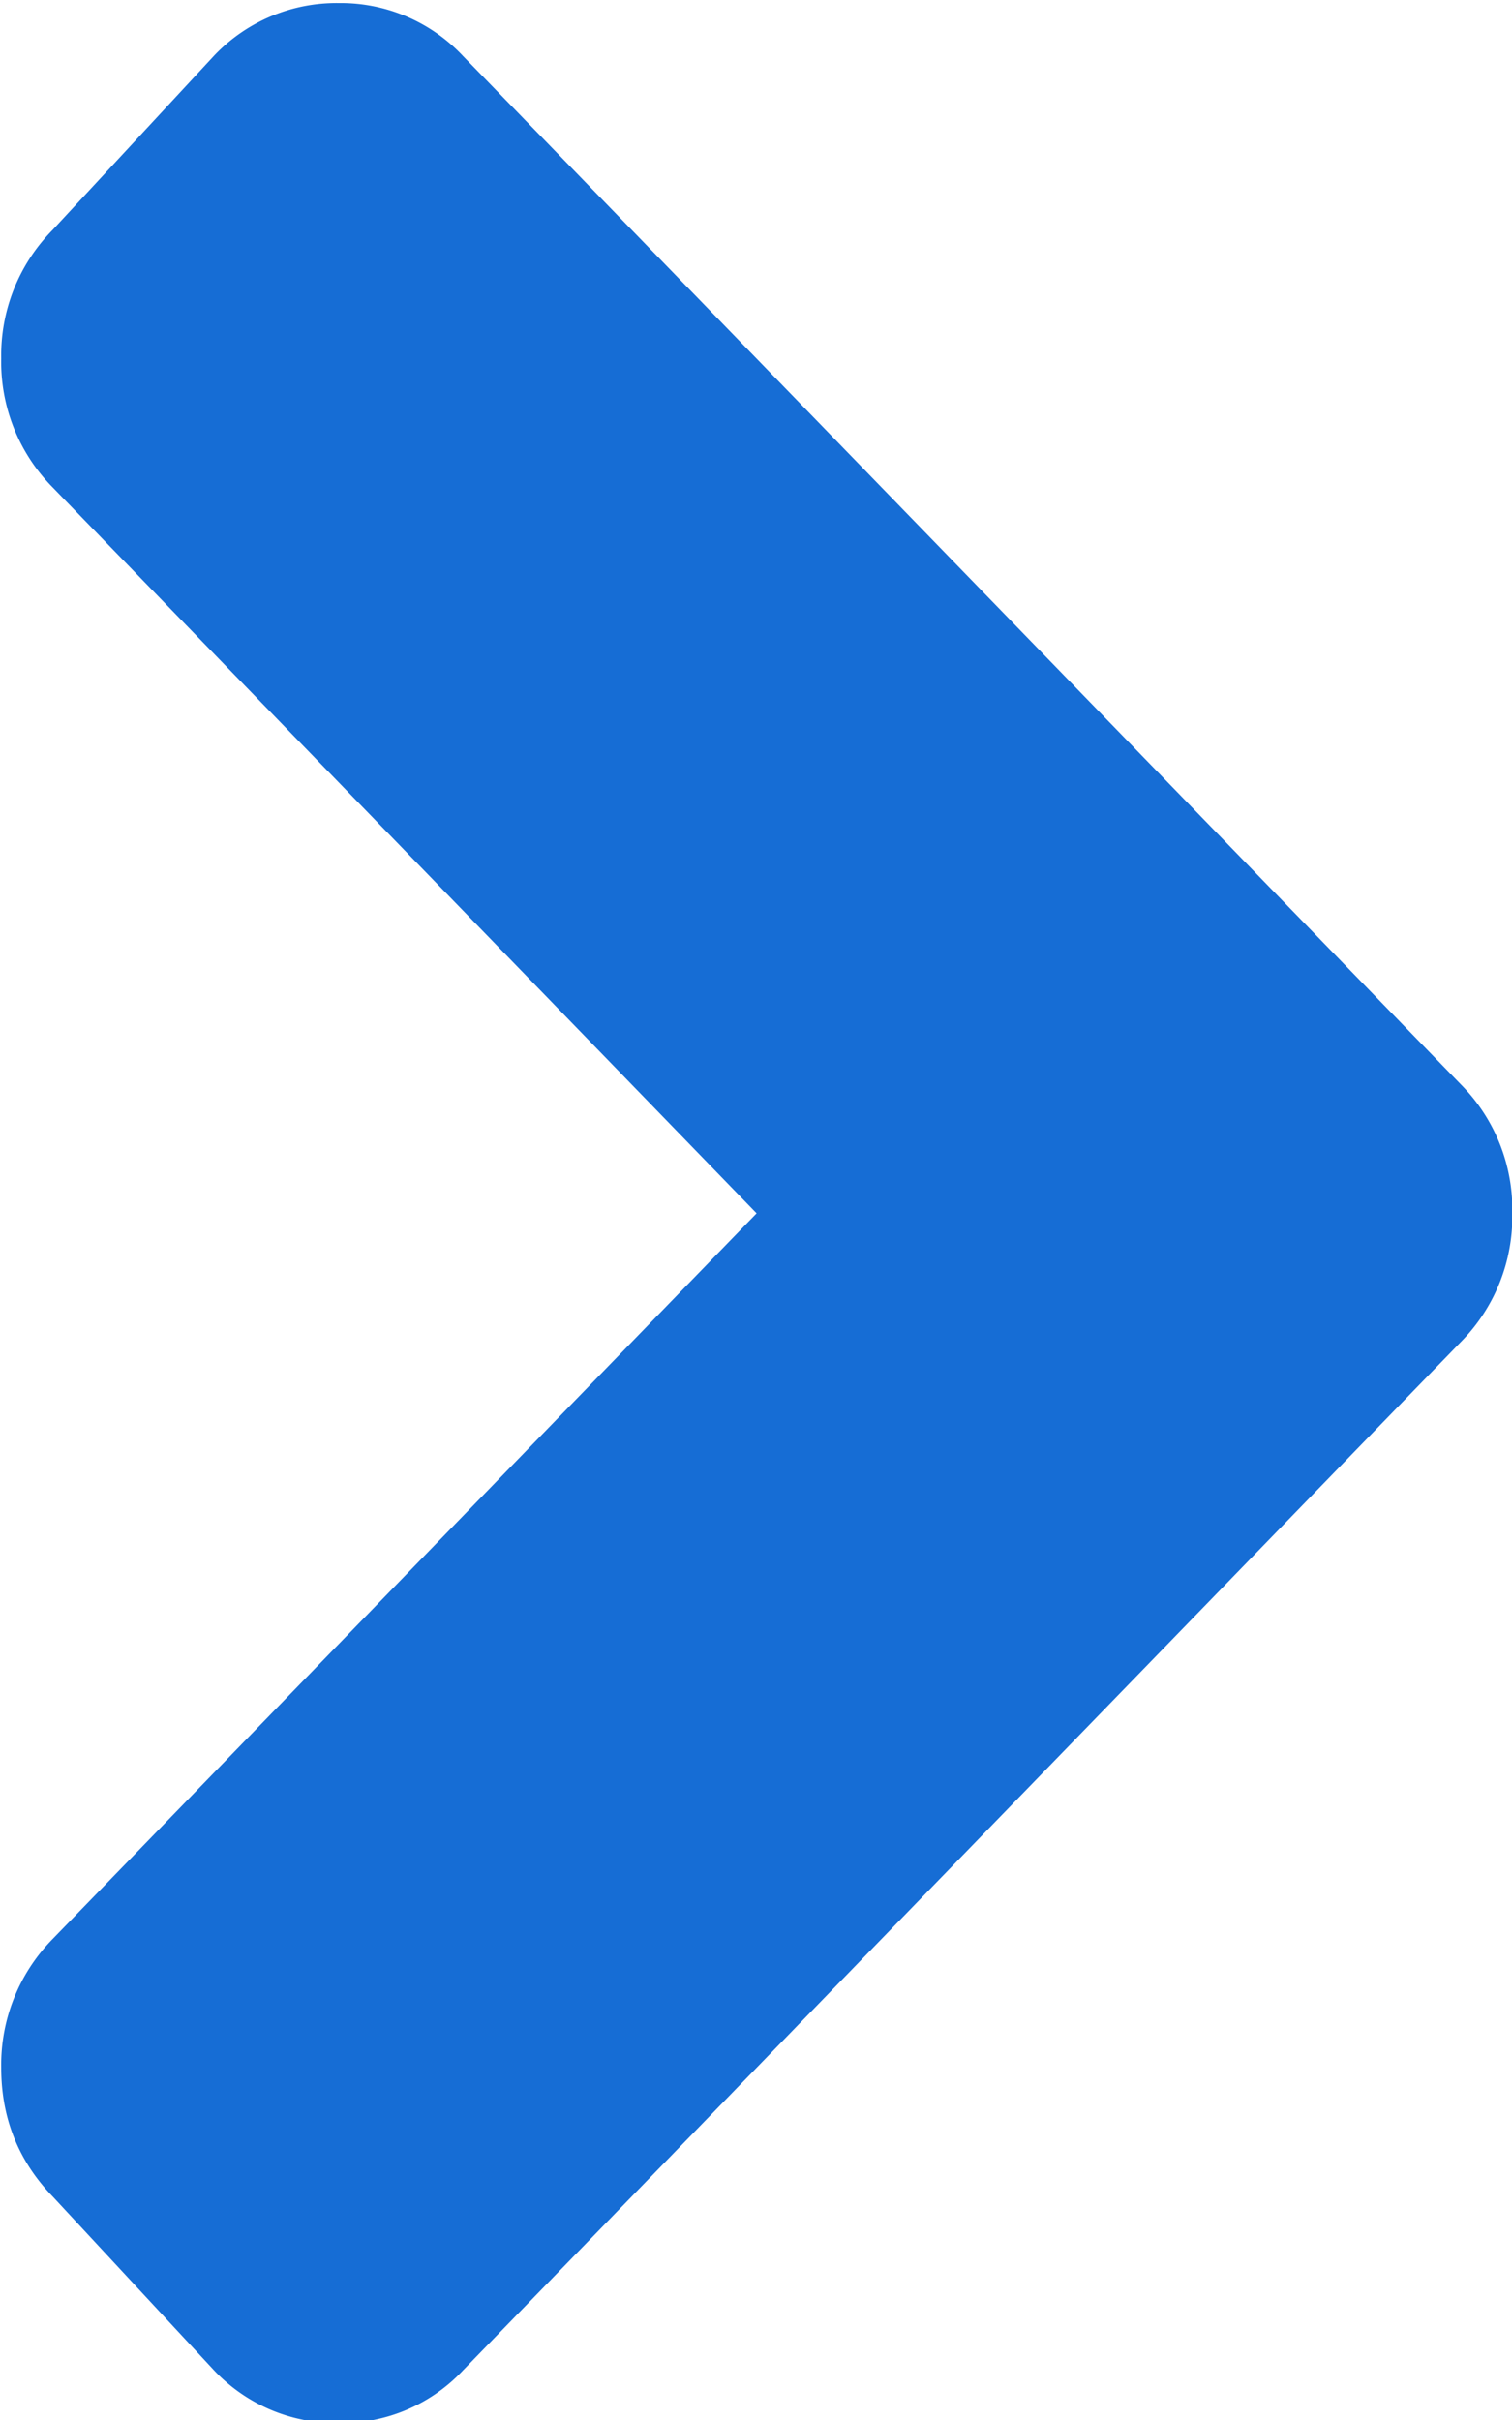 <svg xmlns="http://www.w3.org/2000/svg" width="5" height="8" viewBox="0 0 5 8"><g><g><path fill="#166dd5" d="M4.831 4.436a.589.589 0 0 0 .17-.425.587.587 0 0 0-.17-.426l-3.3-3.4a.554.554 0 0 0-.41-.175.558.558 0 0 0-.414.175L.174.76a.59.59 0 0 0-.17.425.59.59 0 0 0 .17.426l2.328 2.4L.174 6.41a.593.593 0 0 0-.17.426c0 .166.057.308.17.425l.533.574a.554.554 0 0 0 .413.175.55.55 0 0 0 .412-.175z"/></g></g></svg>